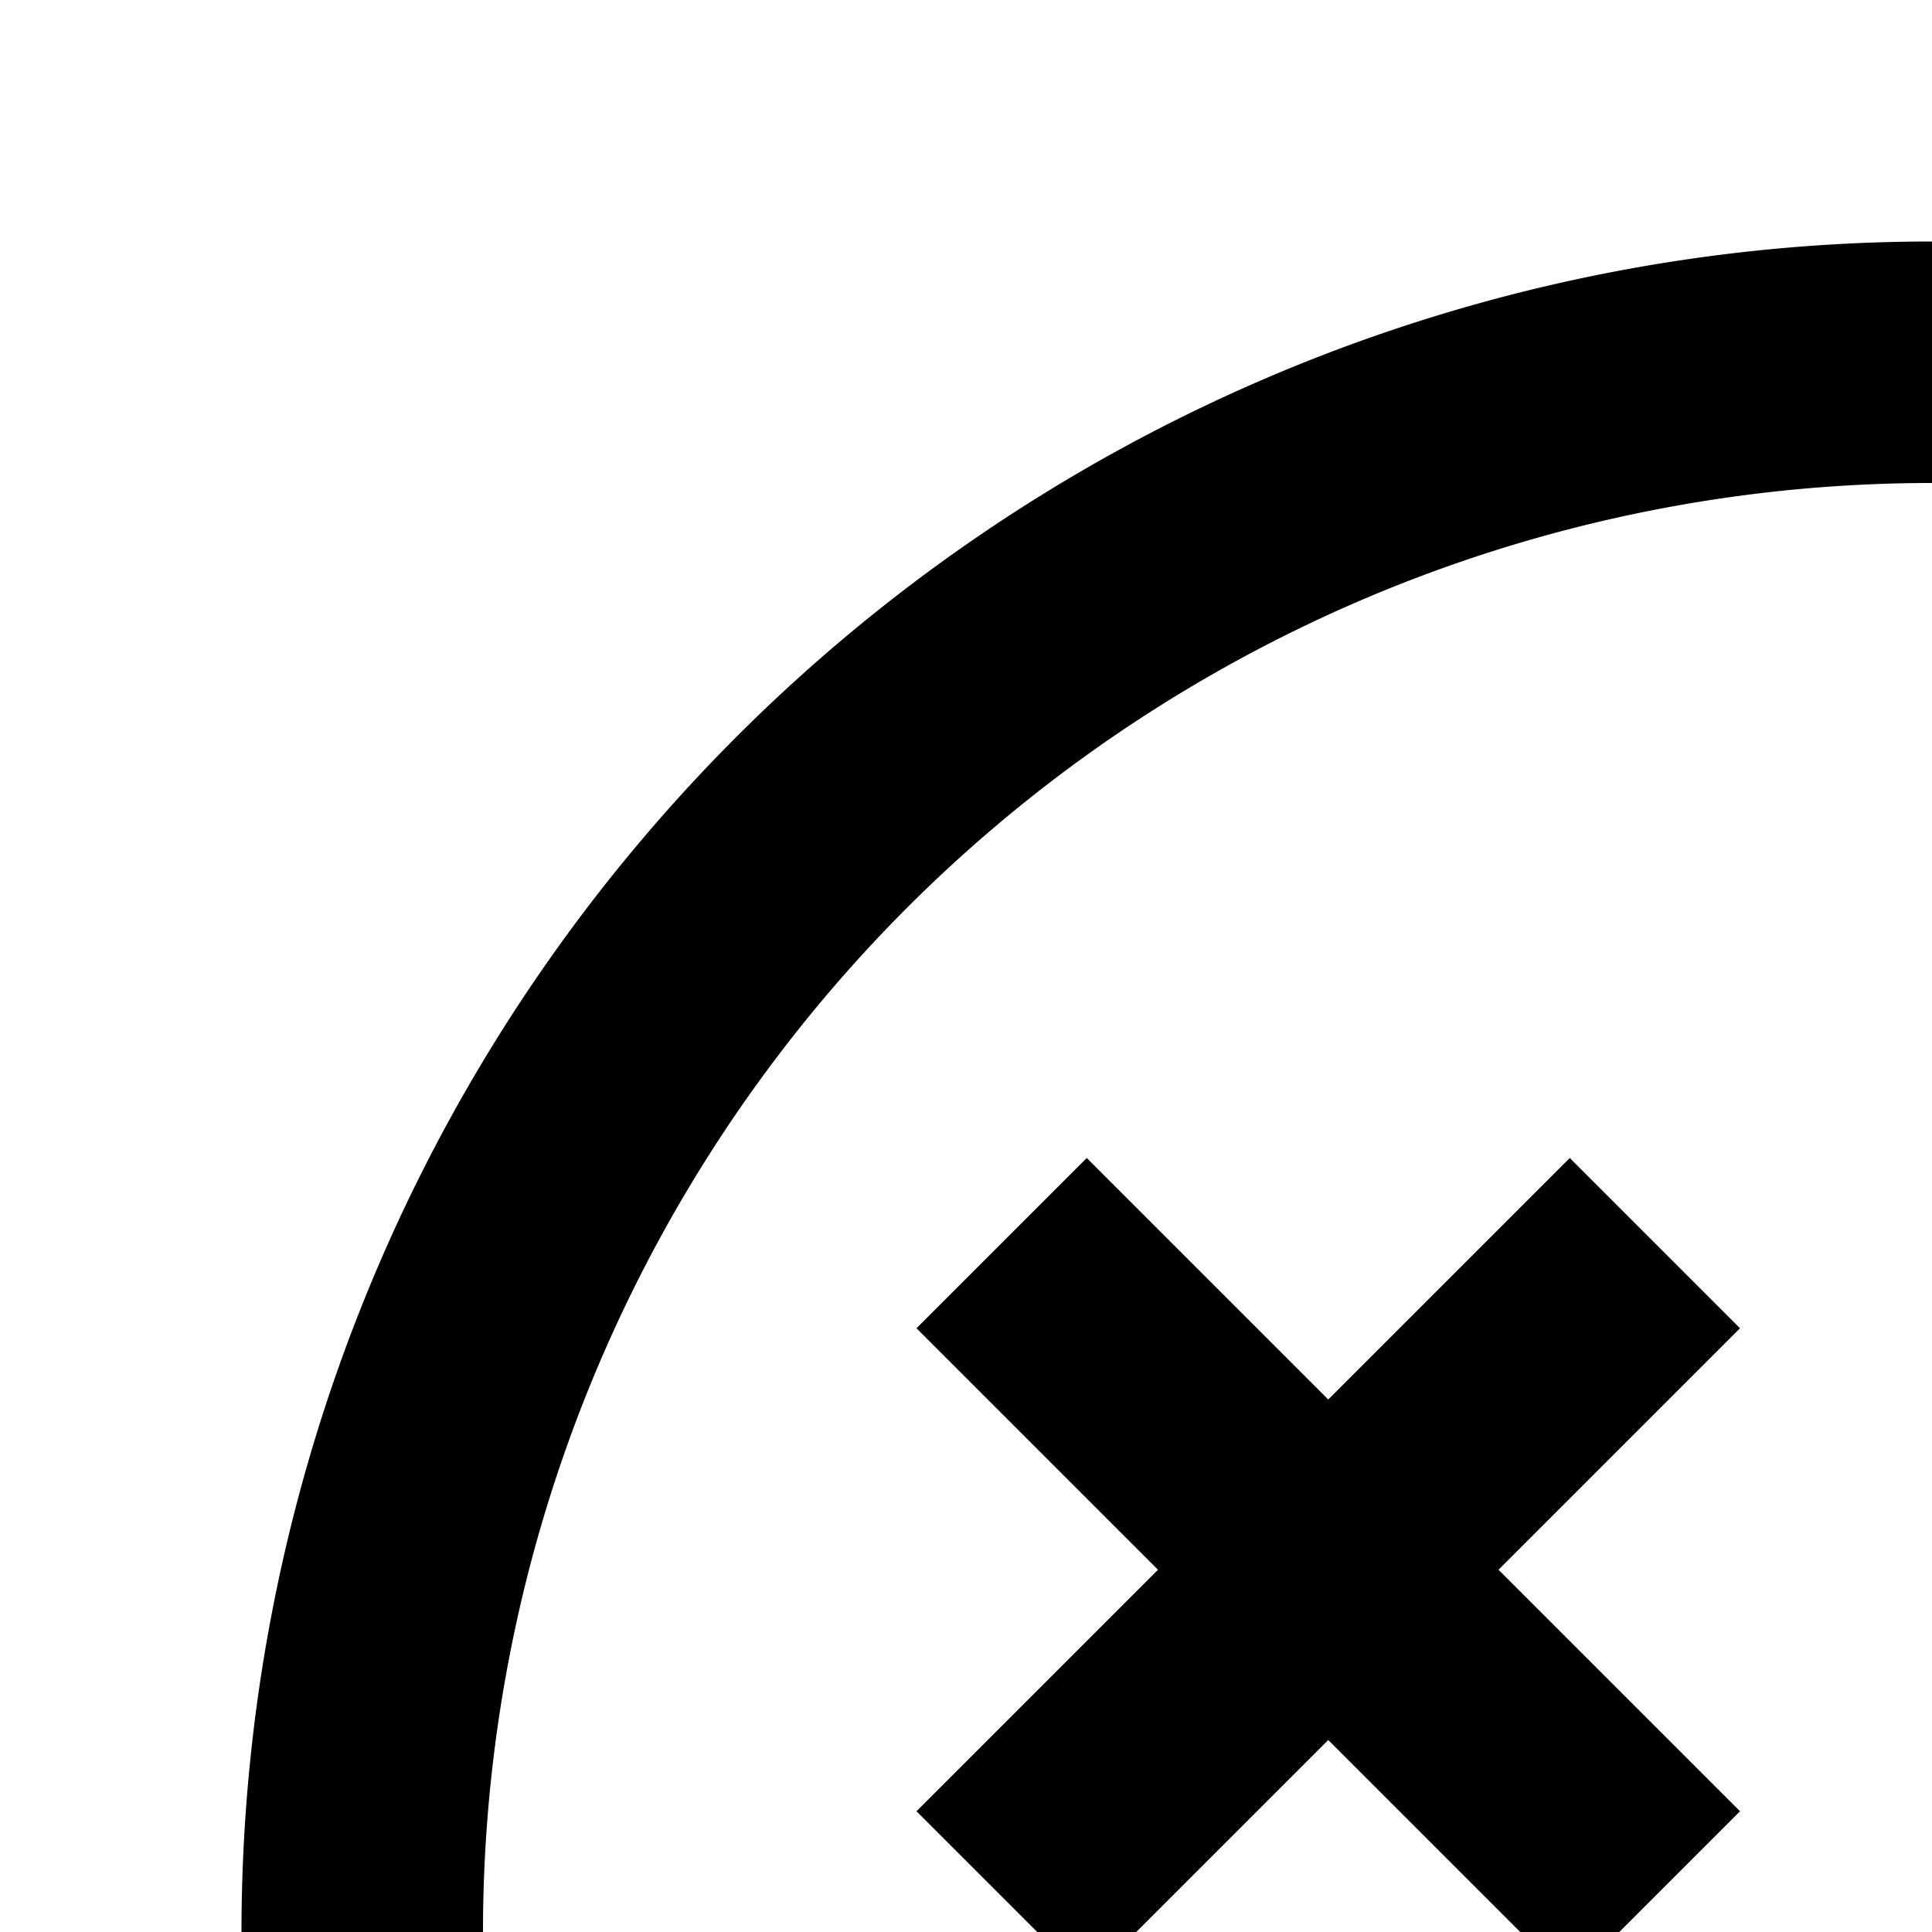 <svg xmlns="http://www.w3.org/2000/svg" viewBox="0 0 16 16"><path d="M16,2A14,14,0,1,0,30,16,14,14,0,0,0,16,2Zm0,26A12,12,0,1,1,28,16,12,12,0,0,1,16,28Z"/><path d="M24.41 11L23 9.59 21 11.59 19 9.59 17.59 11 19.59 13 17.59 15 19 16.41 21 14.41 23 16.41 24.41 15 22.41 13 24.41 11zM14.41 11L13 9.59 11 11.59 9 9.59 7.59 11 9.59 13 7.59 15 9 16.41 11 14.41 13 16.41 14.41 15 12.41 13 14.41 11zM16 19a3 3 0 103 3 3 3 0 00-3-3z"/></svg>